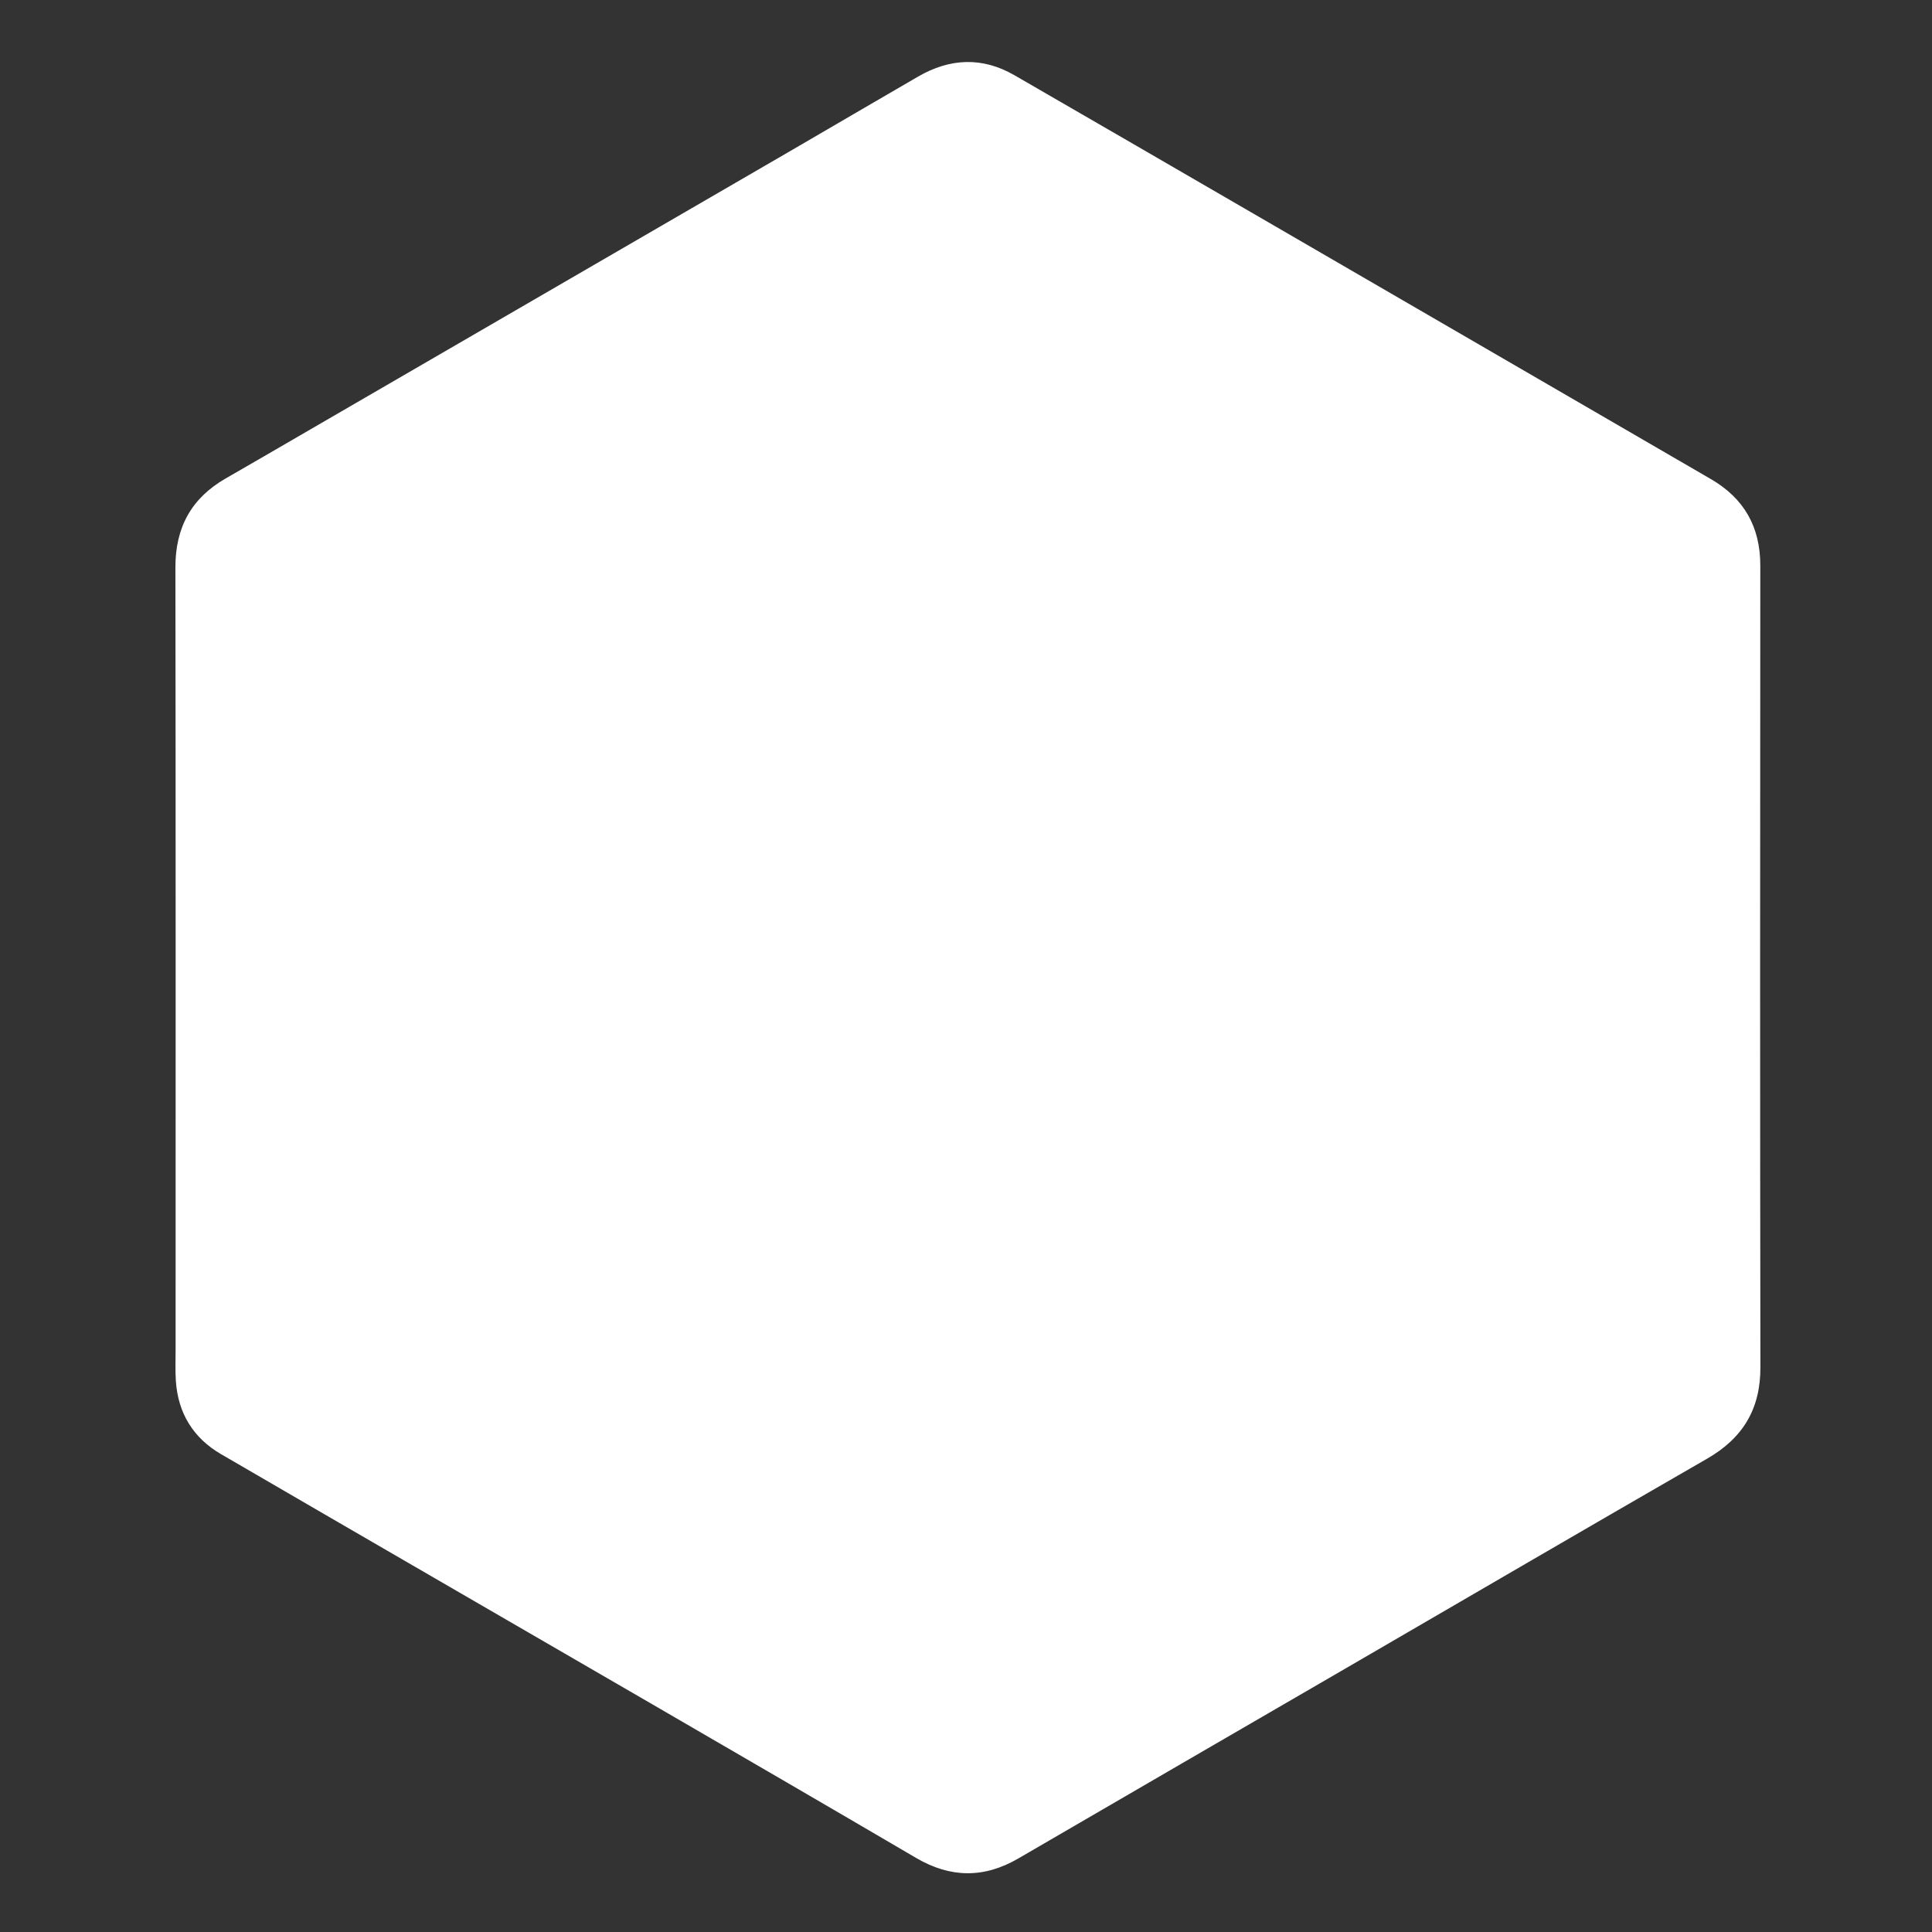 <svg version="1.1" id="Layer_1" xmlns="http://www.w3.org/2000/svg" xmlns:xlink="http://www.w3.org/1999/xlink" x="0px" y="0px"
	 width="100%" viewBox="0 0 1000 1000" enable-background="new 0 0 1000 1000" xml:space="preserve">
<rect x="0" y="0" width="1000" height="1000" fill="#333333" stroke="none"/>
<path fill="#fff" opacity="1" stroke="none" 
	d="
M160.397,222.413 
	C243.26,174.349 325.81,126.477 408.344,78.578 
	C430.668,65.623 452.908,52.525 475.255,39.611 
	C491.682,30.118 508.402,29.317 525.069,38.937 
	C566.323,62.746 607.52,86.655 648.726,110.549 
	C703.473,142.297 758.208,174.066 812.946,205.829 
	C837.144,219.871 861.335,233.927 885.534,247.966 
	C902.745,257.952 911.147,272.727 911.13,292.78 
	C911.014,431.111 910.97,569.442 911.182,707.773 
	C911.215,729.31 902.112,744.349 883.606,755.003 
	C821.402,790.816 759.426,827.022 697.355,863.064 
	C640.607,896.015 583.817,928.894 527.114,961.922 
	C509.312,972.291 491.926,972.07 474.182,961.669 
	C428.356,934.805 382.42,908.126 336.476,881.465 
	C262.444,838.505 188.324,795.697 114.352,752.633 
	C100.021,744.29 92.105,731.393 91.021,714.688 
	C90.666,709.21 90.894,703.693 90.894,698.193 
	C90.89,563.362 90.986,428.53 90.79,293.699 
	C90.76,273.042 99.019,257.845 116.848,247.625 
	C131.294,239.344 145.671,230.943 160.397,222.413 
z"/>
</svg>